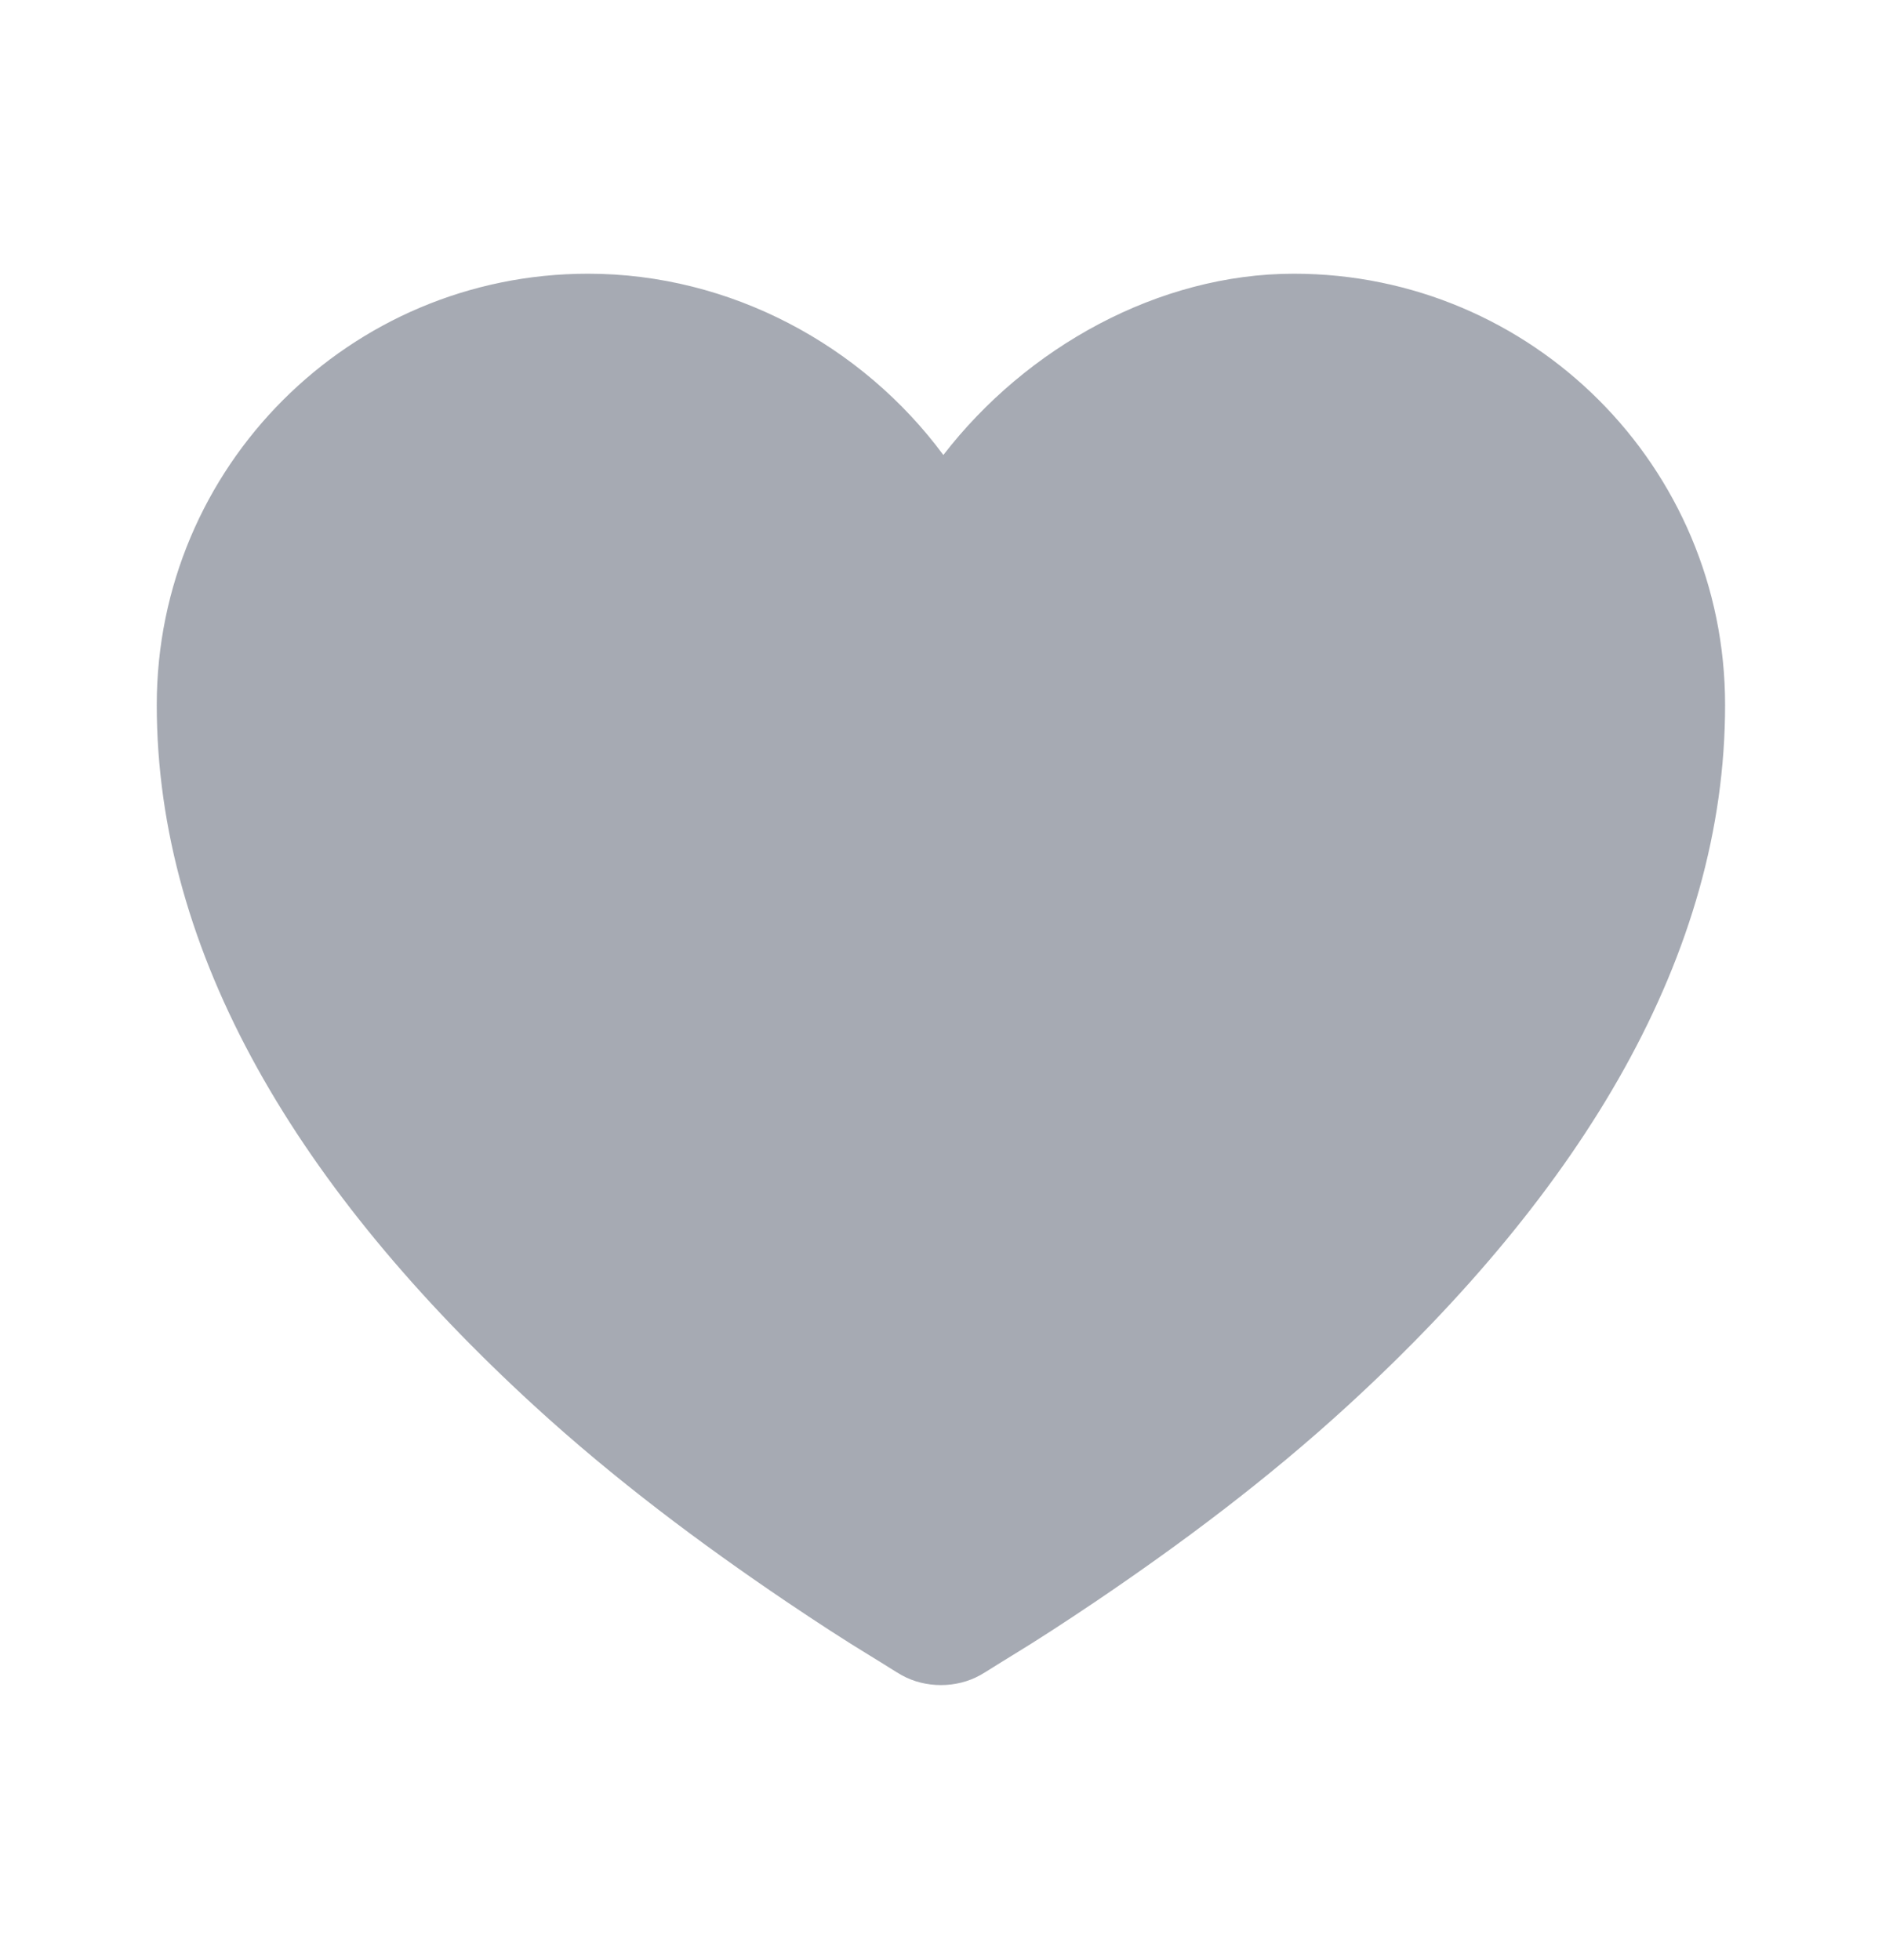 <svg width="24" height="25" viewBox="0 0 24 25" fill="none" xmlns="http://www.w3.org/2000/svg">
<g opacity="0.6">
<path d="M7.499 3.491C4.461 3.491 1.999 5.953 1.999 8.991C1.999 12.175 3.813 15.179 6.812 17.929C7.835 18.867 8.937 19.69 10.03 20.429C10.413 20.687 10.772 20.921 11.093 21.116C11.289 21.235 11.418 21.321 11.499 21.366C11.801 21.534 12.197 21.534 12.499 21.366C12.58 21.321 12.709 21.235 12.905 21.116C13.226 20.921 13.585 20.687 13.968 20.429C15.061 19.69 16.163 18.867 17.186 17.929C20.186 15.179 21.999 12.175 21.999 8.991C21.999 5.953 19.537 3.491 16.499 3.491C14.774 3.491 13.089 4.431 12.03 5.803C10.997 4.407 9.319 3.491 7.499 3.491Z" fill="#6B7280"/>
</g>
</svg>
